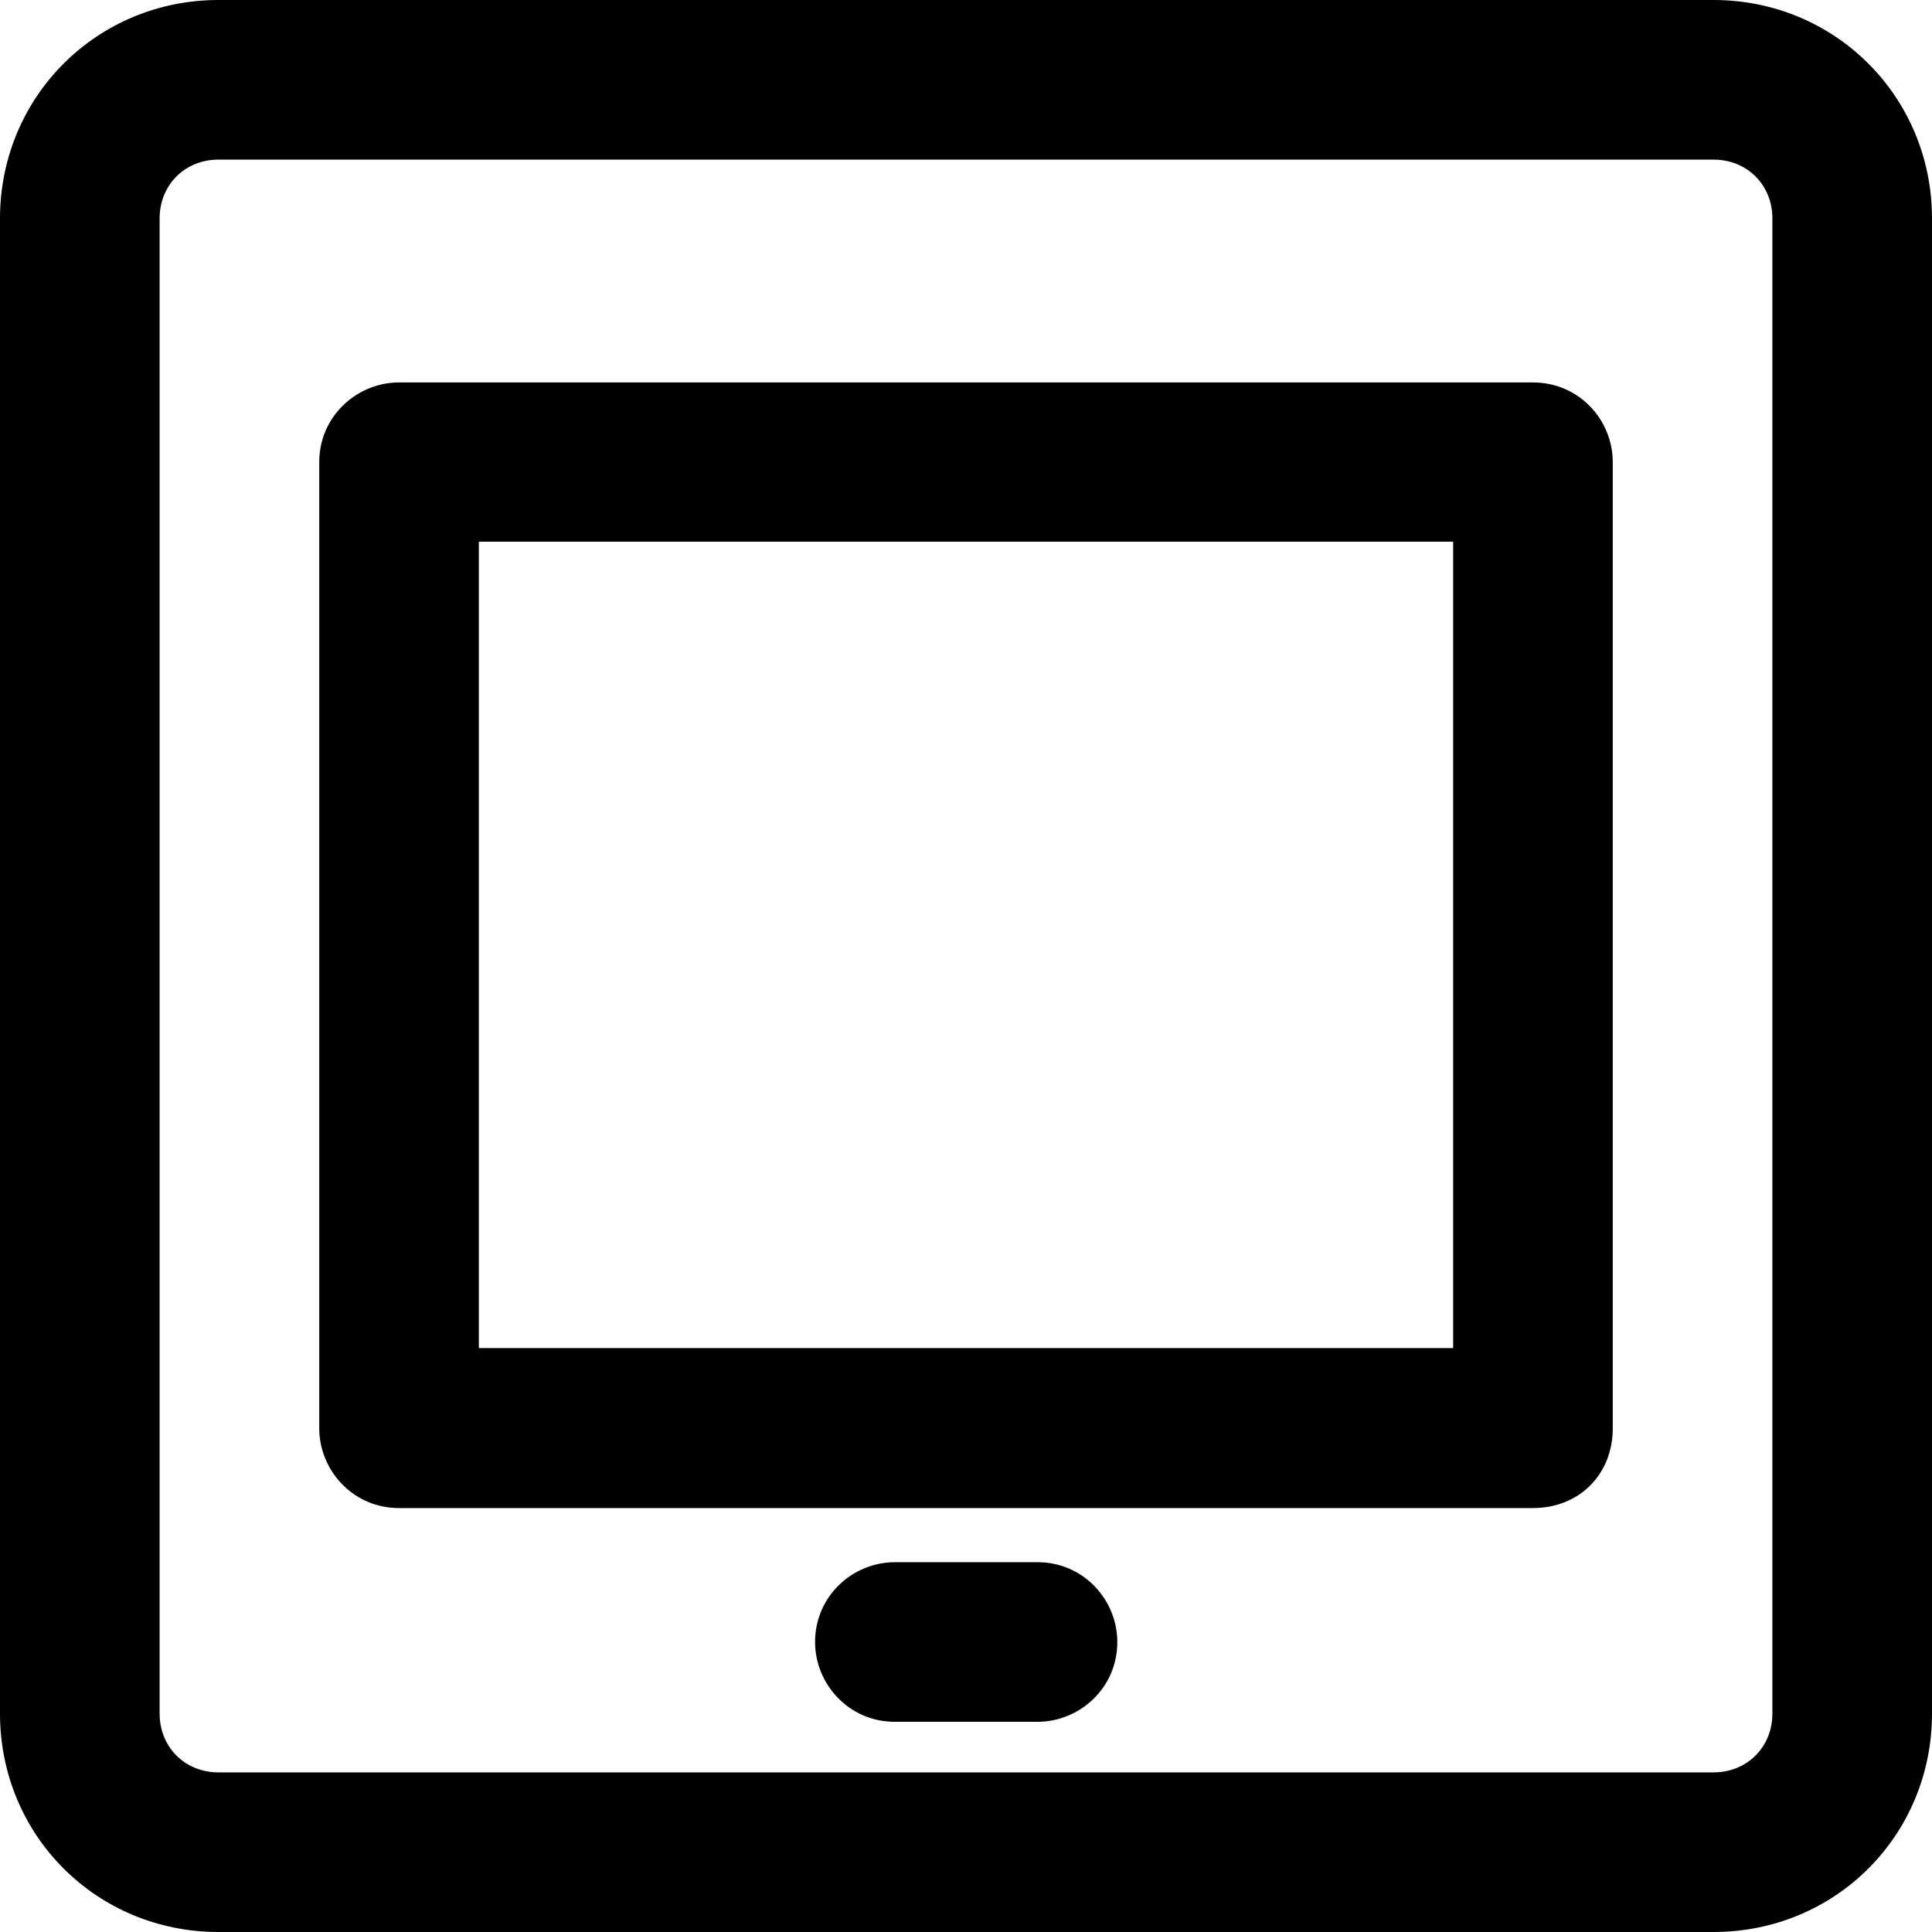 <?xml version="1.0" encoding="iso-8859-1"?>
<!-- Generator: Adobe Illustrator 19.0.0, SVG Export Plug-In . SVG Version: 6.00 Build 0)  -->
<svg version="1.1" id="Layer_1" xmlns="http://www.w3.org/2000/svg" xmlns:xlink="http://www.w3.org/1999/xlink" x="0px" y="0px"
	 viewBox="0 0 489 489" style="enable-background:new 0 0 489 489;" xml:space="preserve">
<g>
	<g>
		<path d="M433.7,0H55.3C24.5,0,0,24.5,0,55.3v378.4C0,464.5,24.4,489,55.3,489h378.4c30.8,0,55.3-24.4,55.3-55.3V55.3
			C489,24.5,464.5,0,433.7,0z M448.6,433.7c0,8.5-6.4,14.9-14.9,14.9H55.3c-8.5,0-14.9-6.4-14.9-14.9V55.3c0-8.5,6.4-14.9,14.9-14.9
			h378.4c8.5,0,14.9,6.4,14.9,14.9V433.7z"/>
		<path d="M388,96.8H101c-10.6,0-20.2,8.5-20.2,20.2v244.5c0,10.6,8.5,20.2,20.2,20.2h287c11.7,0,20.2-8.5,20.2-20.2V117
			C408.2,106.3,399.7,96.8,388,96.8z M367.8,341.2H121.2V137.1h246.6V341.2z"/>
		<path d="M262.6,395.4h-36.1c-10.6,0-20.2,8.5-20.2,20.2c0,10.6,8.5,20.2,20.2,20.2h36.1c10.6,0,20.2-8.5,20.2-20.2
			C282.8,405,274.3,395.4,262.6,395.4z"/>
	</g>
</g>
<g>
</g>
<g>
</g>
<g>
</g>
<g>
</g>
<g>
</g>
<g>
</g>
<g>
</g>
<g>
</g>
<g>
</g>
<g>
</g>
<g>
</g>
<g>
</g>
<g>
</g>
<g>
</g>
<g>
</g>
</svg>
